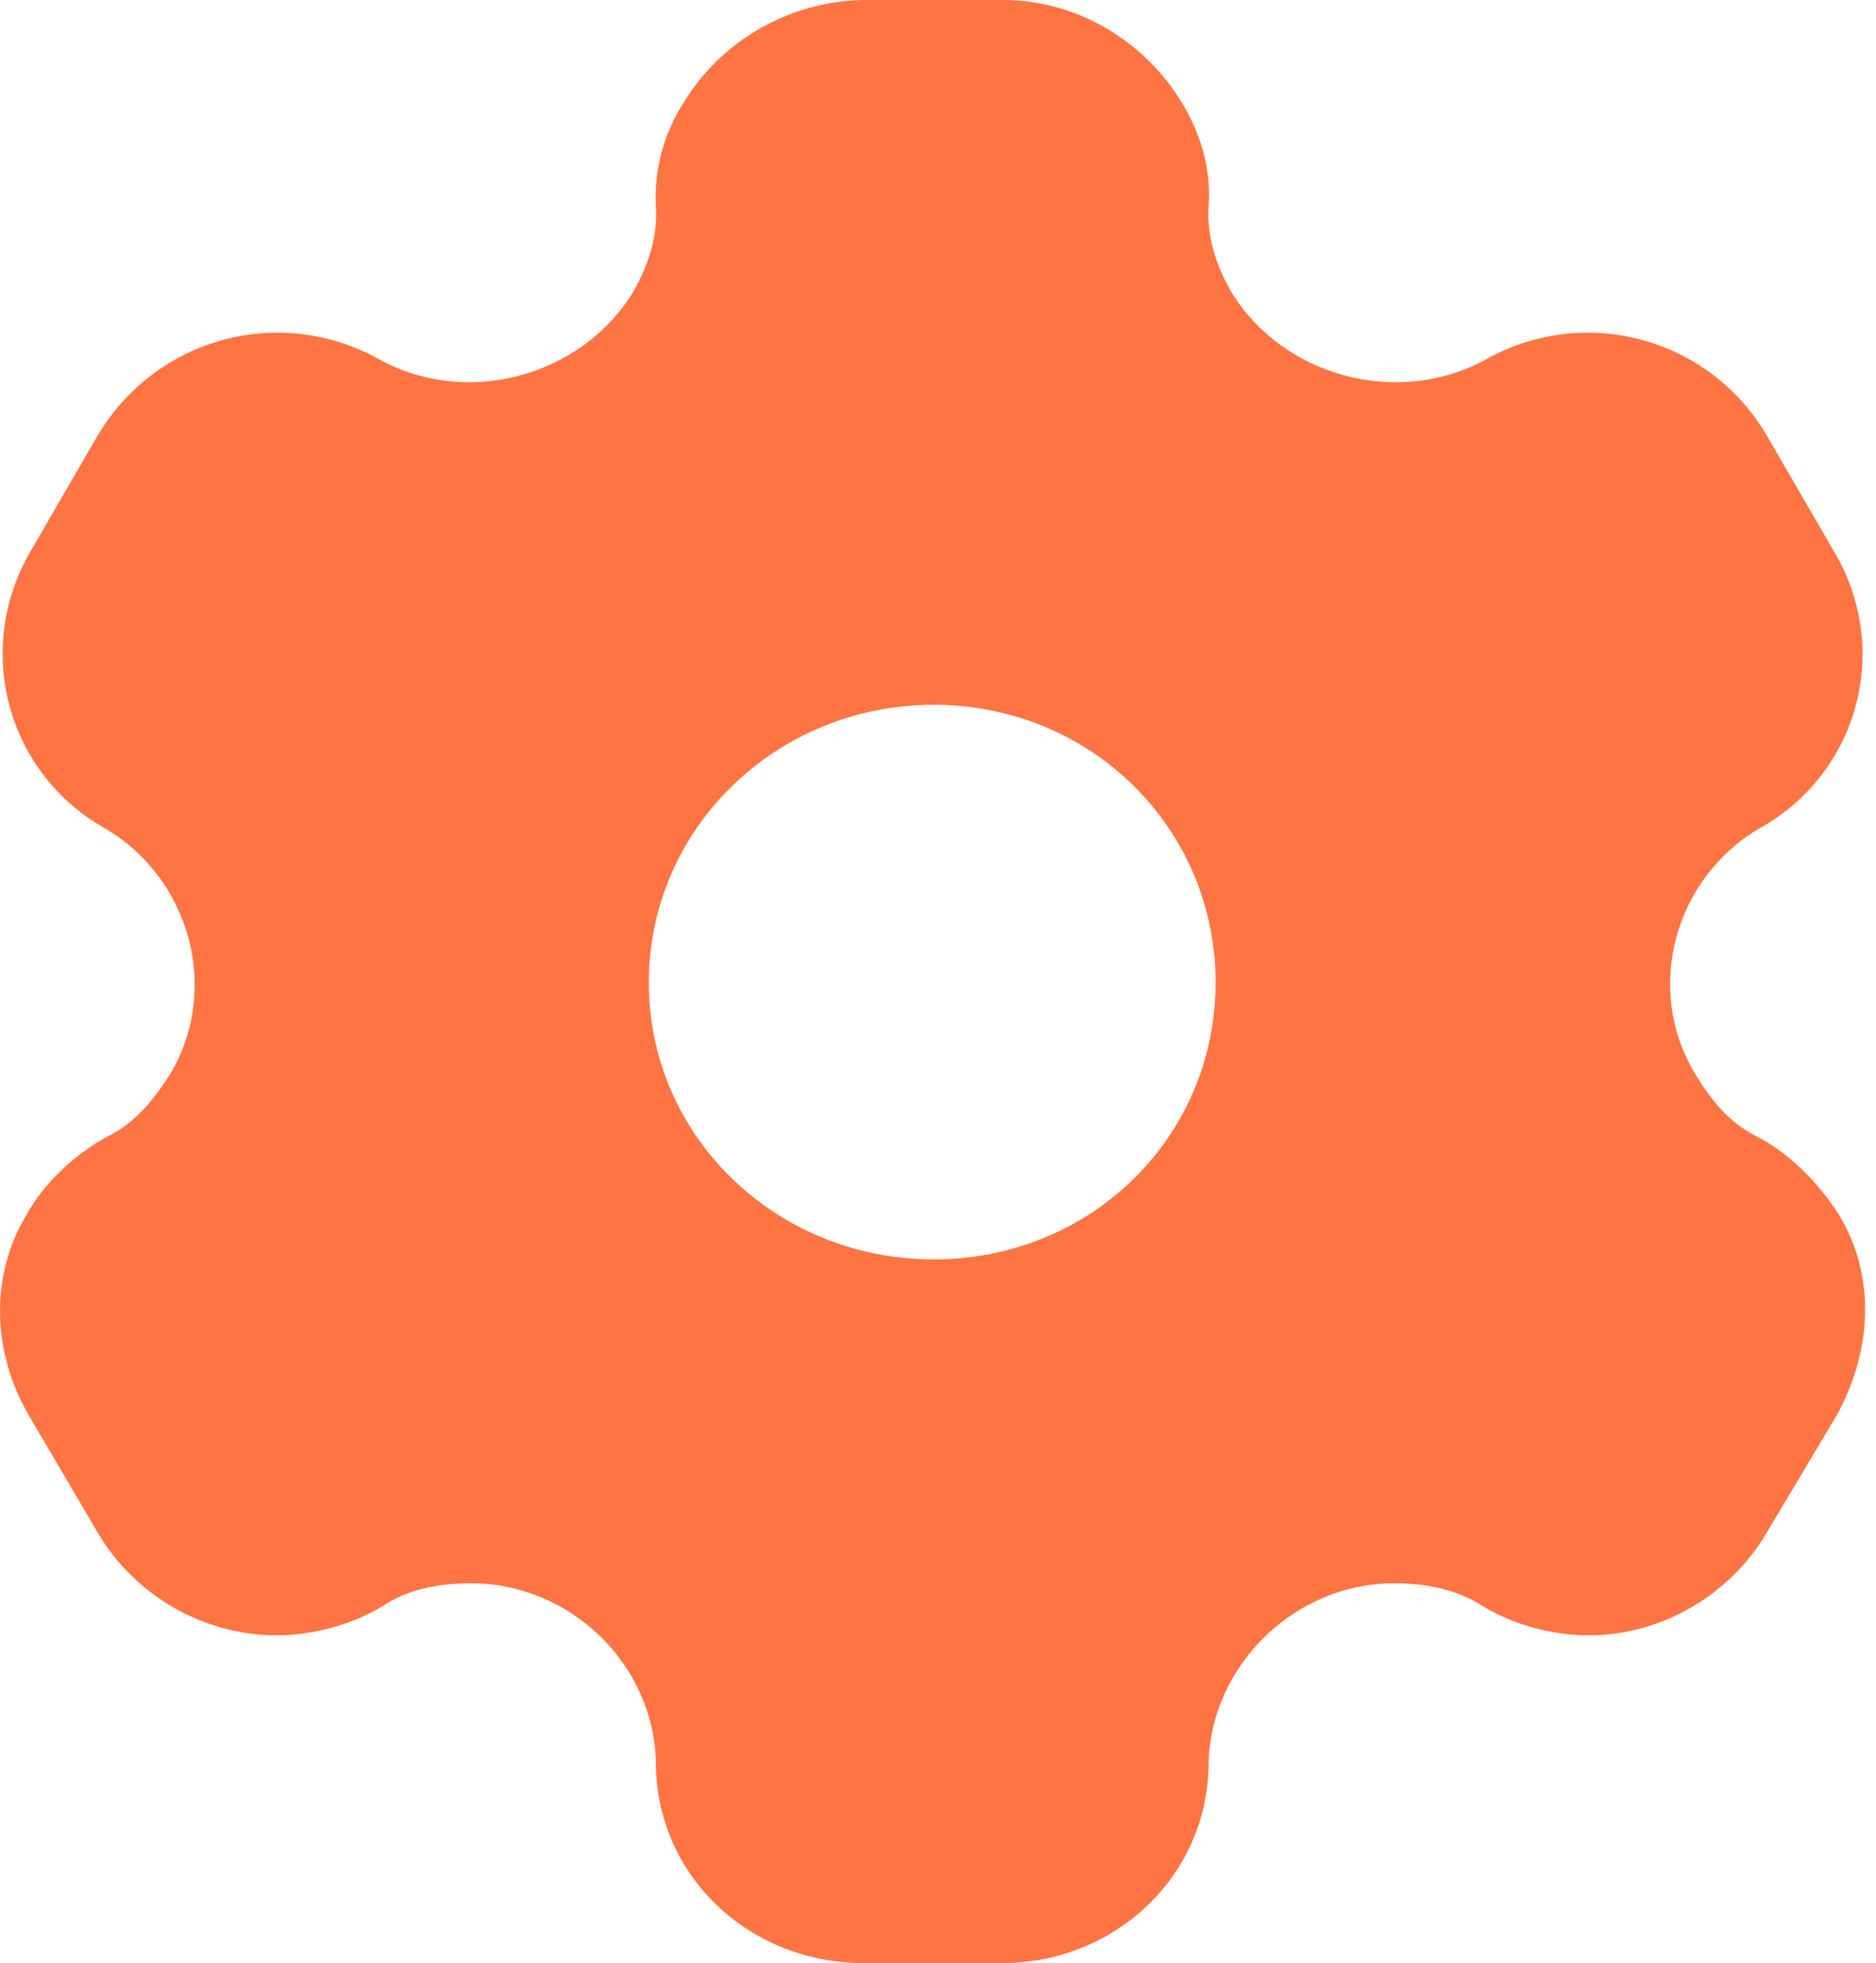 <svg width="43" height="45" viewBox="0 0 43 45" fill="none" xmlns="http://www.w3.org/2000/svg">
<path d="M22.989 0C24.69 0 26.231 0.945 27.082 2.34C27.496 3.015 27.771 3.848 27.703 4.725C27.657 5.4 27.863 6.075 28.231 6.705C29.404 8.617 32.002 9.338 34.026 8.258C36.302 6.952 39.177 7.74 40.487 9.967L42.028 12.623C43.361 14.85 42.626 17.707 40.326 18.99C38.372 20.137 37.682 22.68 38.855 24.615C39.223 25.223 39.636 25.74 40.28 26.055C41.085 26.483 41.706 27.157 42.143 27.832C42.994 29.227 42.925 30.938 42.097 32.445L40.487 35.145C39.636 36.585 38.05 37.485 36.417 37.485C35.612 37.485 34.716 37.26 33.98 36.81C33.382 36.428 32.692 36.292 31.956 36.292C29.68 36.292 27.771 38.16 27.703 40.388C27.703 42.975 25.587 45 22.943 45H19.816C17.148 45 15.033 42.975 15.033 40.388C14.987 38.16 13.078 36.292 10.802 36.292C10.043 36.292 9.353 36.428 8.778 36.81C8.043 37.26 7.123 37.485 6.341 37.485C4.686 37.485 3.099 36.585 2.248 35.145L0.662 32.445C-0.189 30.983 -0.235 29.227 0.616 27.832C0.983 27.157 1.673 26.483 2.455 26.055C3.099 25.74 3.513 25.223 3.904 24.615C5.053 22.68 4.364 20.137 2.409 18.99C0.133 17.707 -0.603 14.85 0.708 12.623L2.248 9.967C3.582 7.74 6.433 6.952 8.732 8.258C10.733 9.338 13.331 8.617 14.504 6.705C14.872 6.075 15.079 5.4 15.033 4.725C14.987 3.848 15.24 3.015 15.677 2.34C16.527 0.945 18.068 0.045 19.747 0H22.989ZM21.402 16.155C17.792 16.155 14.872 18.99 14.872 22.523C14.872 26.055 17.792 28.867 21.402 28.867C25.012 28.867 27.863 26.055 27.863 22.523C27.863 18.99 25.012 16.155 21.402 16.155Z" fill="#FE7443"/>
</svg>
